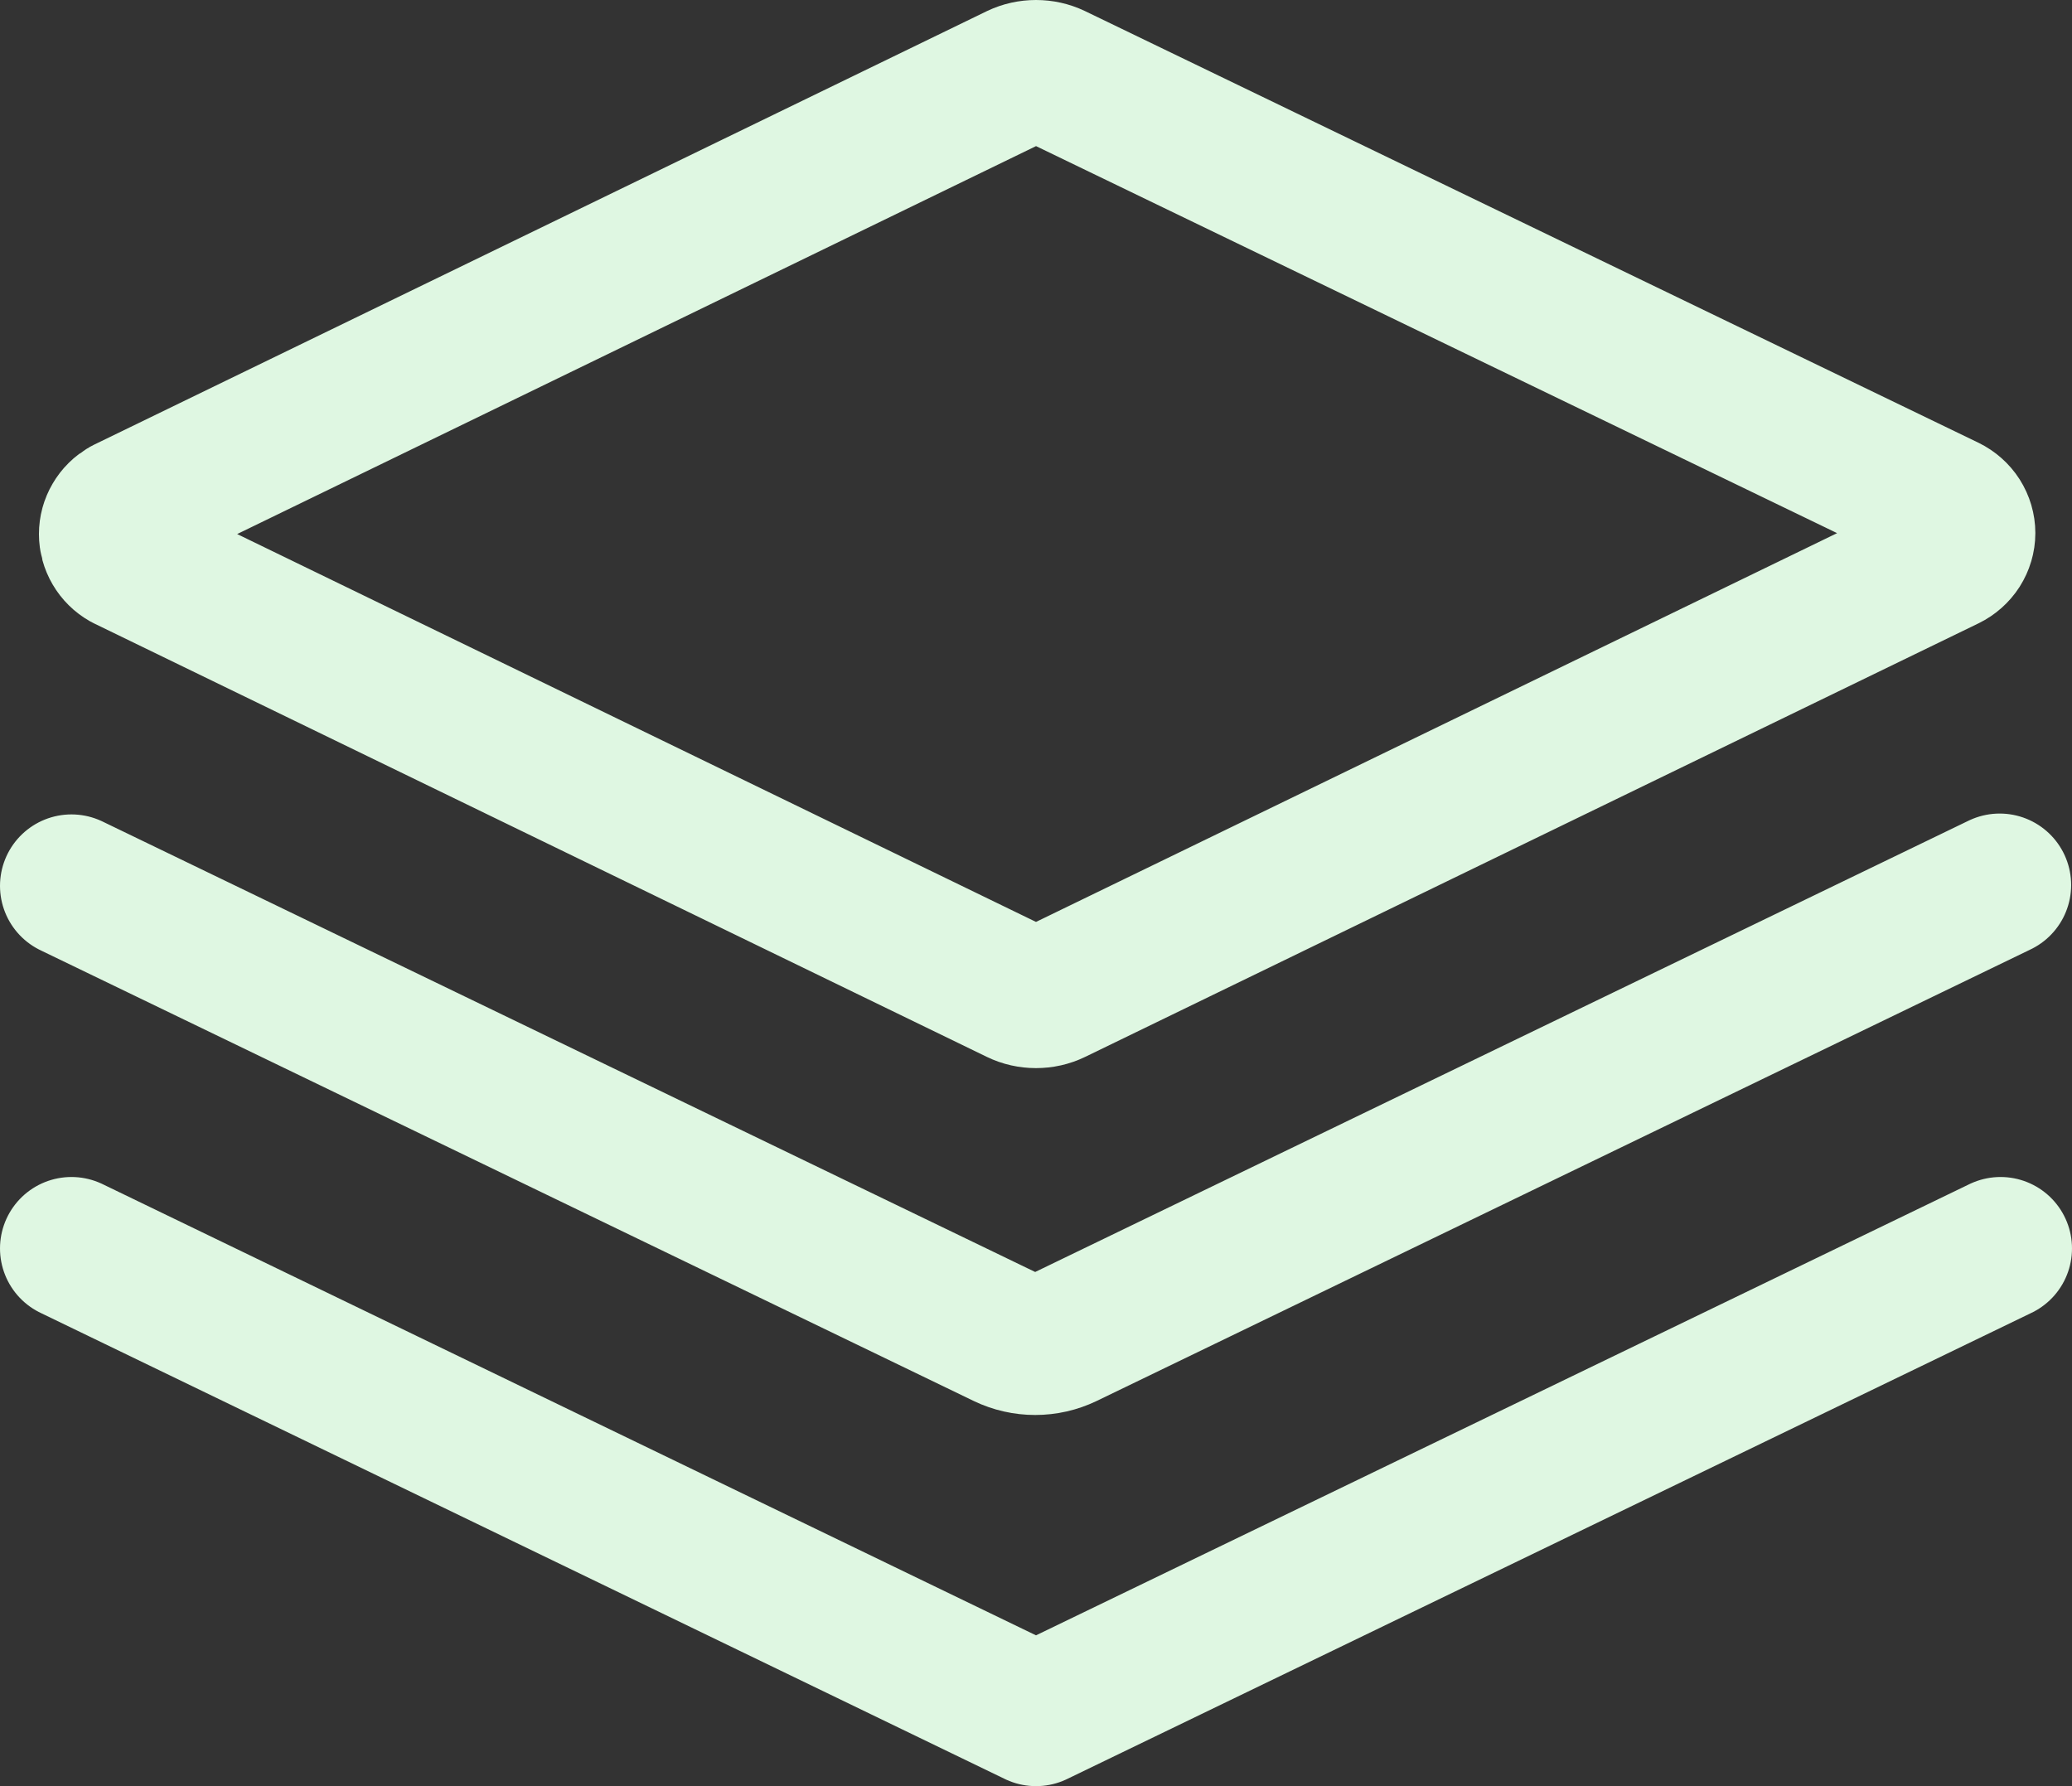 <svg width="29" height="25" viewBox="0 0 29 25" fill="none" xmlns="http://www.w3.org/2000/svg">
<rect x="0" y="0" width="29" height="25" fill="#333333" stroke="none"/>
<path d="M1 17.474L14.5 24L28 17.474M1 12.399L14.064 18.709C14.196 18.772 14.341 18.805 14.489 18.805C14.636 18.805 14.781 18.772 14.913 18.709L27.988 12.387M1.751 7.825L14.248 13.893C14.326 13.931 14.412 13.95 14.5 13.95C14.588 13.95 14.674 13.931 14.752 13.893L27.255 7.825C27.324 7.791 27.383 7.739 27.424 7.675C27.465 7.61 27.487 7.537 27.487 7.461C27.487 7.386 27.465 7.312 27.424 7.247C27.383 7.183 27.324 7.131 27.255 7.097L14.752 1.056C14.674 1.019 14.588 1 14.5 1C14.412 1 14.326 1.019 14.248 1.056L1.751 7.125C1.688 7.161 1.636 7.212 1.6 7.274C1.564 7.335 1.545 7.404 1.545 7.475C1.545 7.545 1.564 7.615 1.6 7.676C1.636 7.738 1.688 7.789 1.751 7.825Z" stroke="#DFF7E2" stroke-width="2" stroke-linecap="round" stroke-linejoin="round"/>
</svg>
